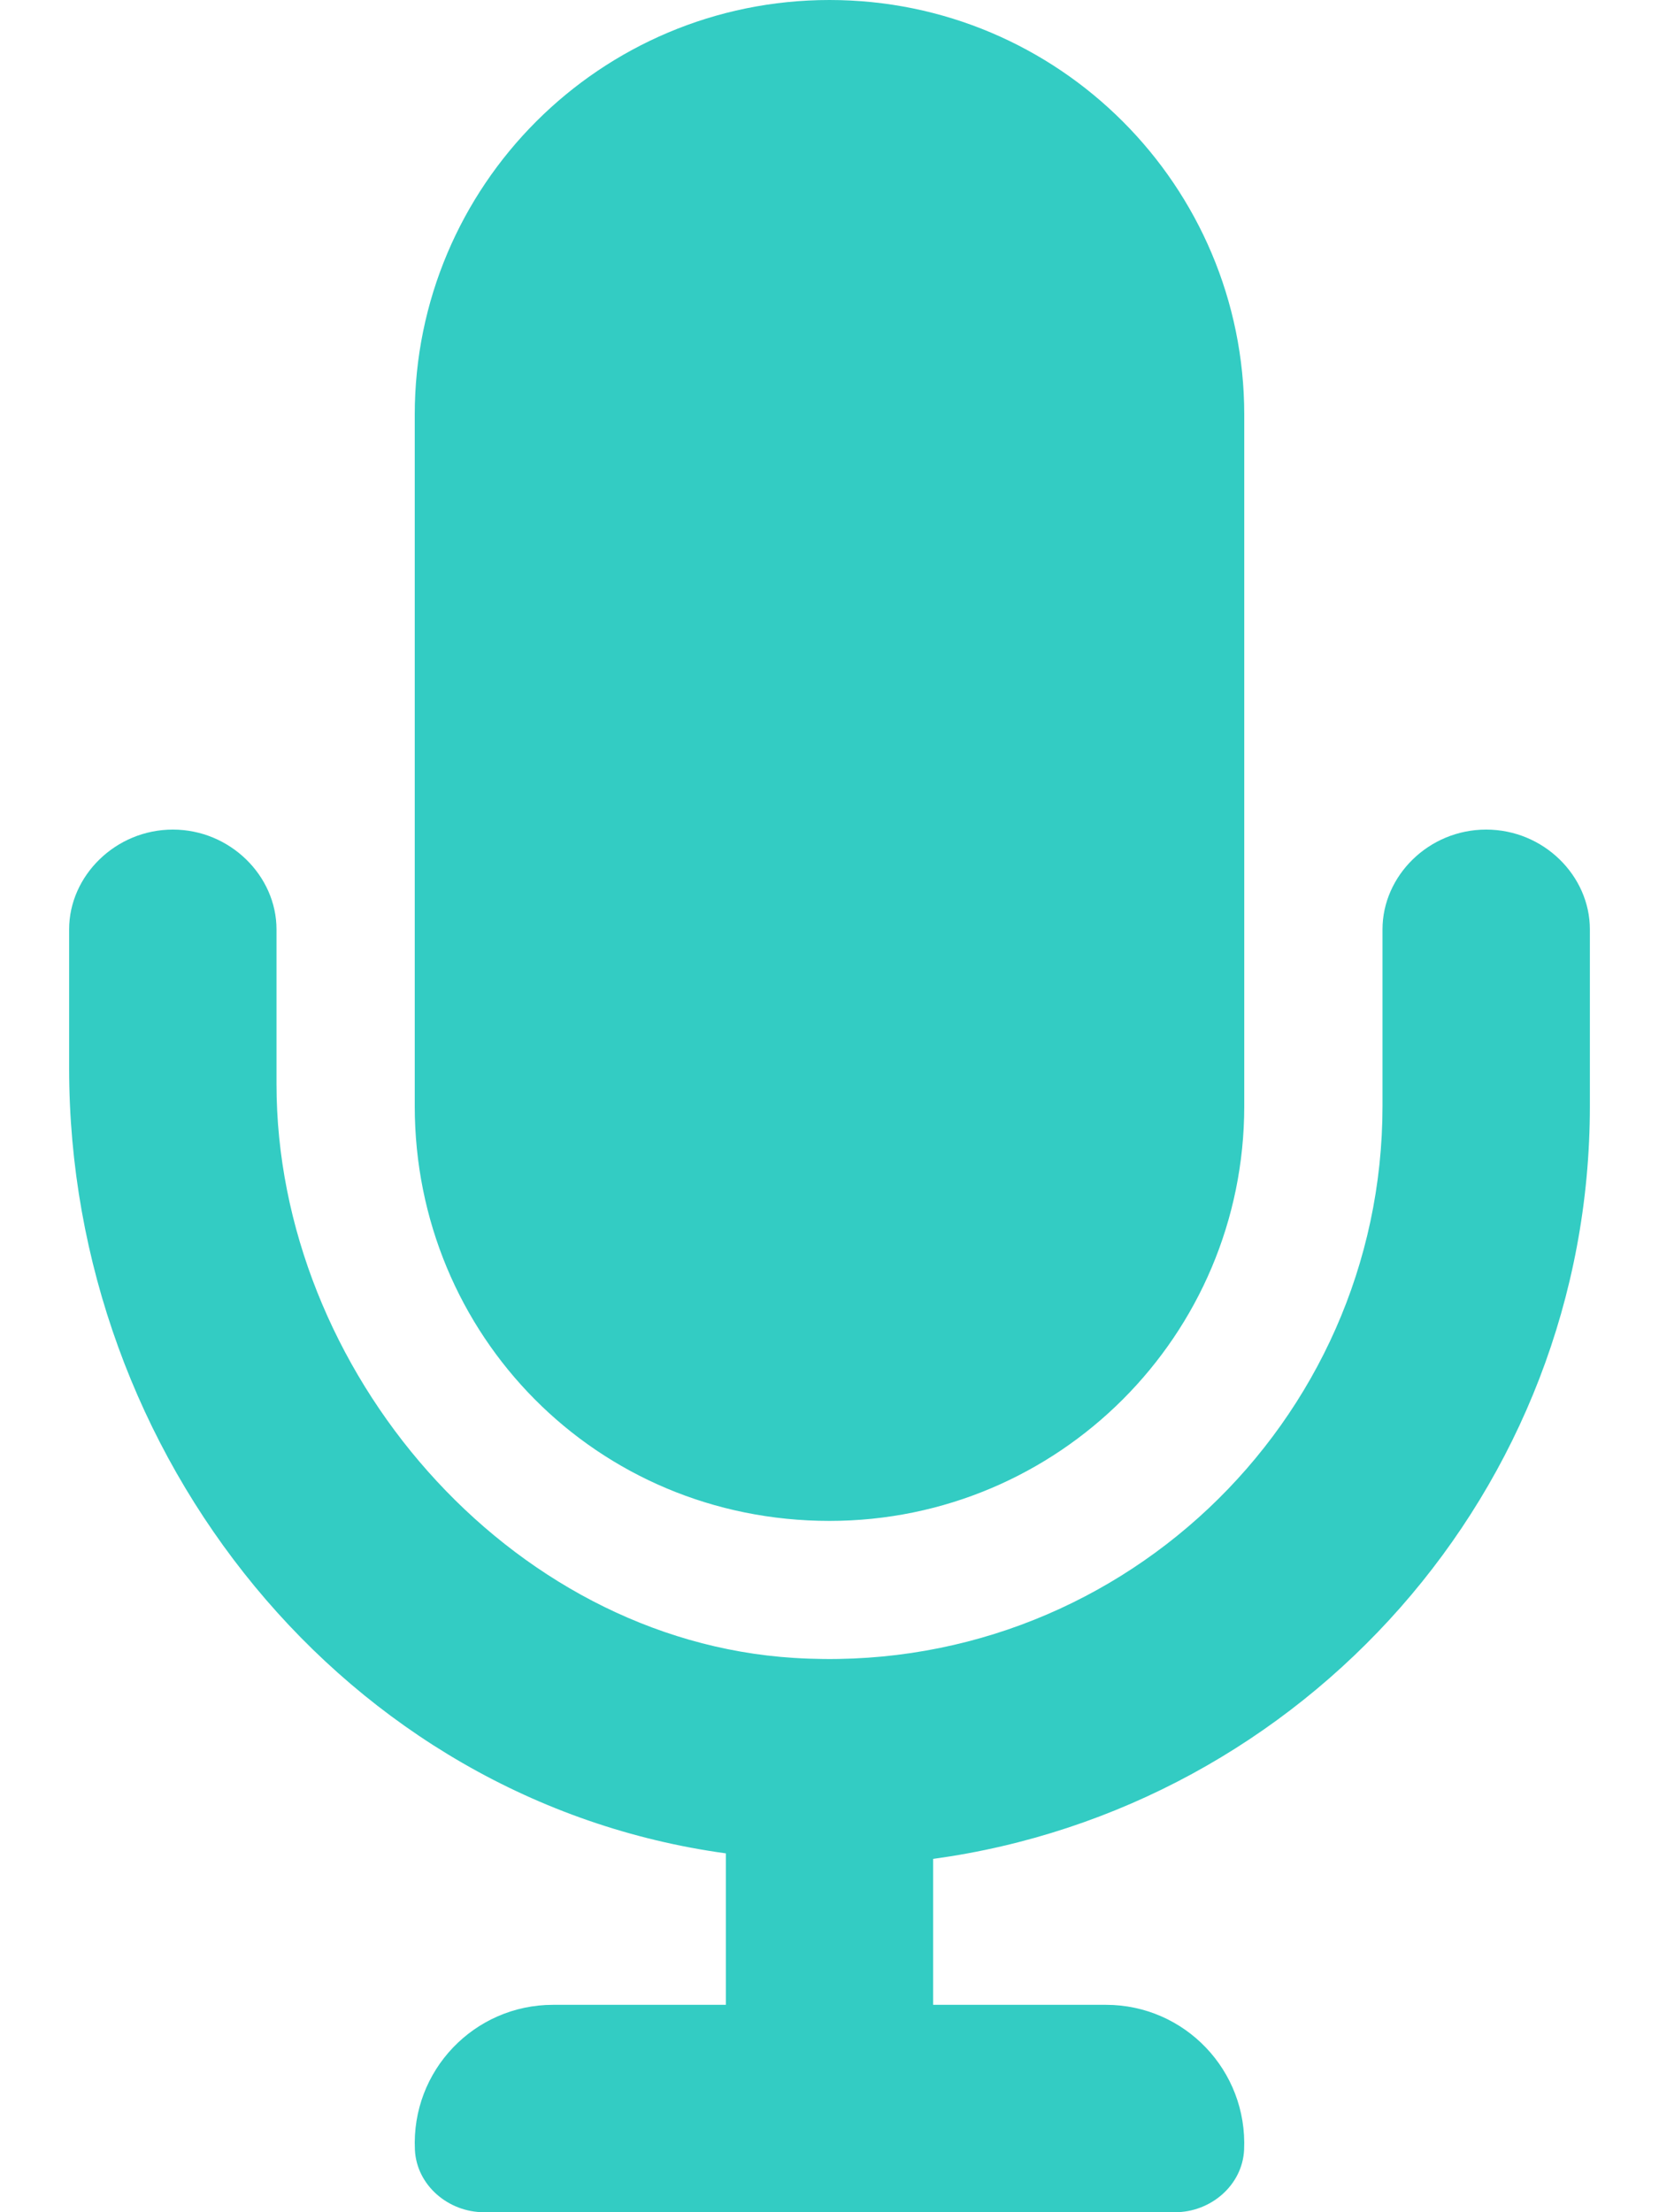 <svg width="21" height="28" viewBox="0 0 21 28" fill="none" xmlns="http://www.w3.org/2000/svg">
<path d="M10.5 19.25C13.4 19.25 15.75 16.9 15.75 14V5.25C15.75 2.35 13.4 0 10.5 0C7.6 0 5.25 2.35 5.25 5.25V14C5.25 16.898 7.552 19.25 10.5 19.25ZM18.812 10.5C18.085 10.5 17.5 11.085 17.5 11.763V14C17.5 18.01 14.111 21.241 10.046 20.984C6.432 20.756 3.5 17.342 3.5 13.721V11.763C3.5 11.085 2.912 10.5 2.188 10.5C1.463 10.5 0.875 11.085 0.875 11.763V13.521C0.875 18.425 4.373 22.797 9.188 23.458V25.375H7C6.005 25.375 5.204 26.205 5.252 27.211C5.274 27.661 5.677 28 6.125 28H14.875C15.325 28 15.726 27.66 15.748 27.211C15.794 26.206 14.995 25.375 14 25.375H11.812V23.528C16.499 22.887 20.125 18.862 20.125 14V11.763C20.125 11.085 19.54 10.5 18.812 10.5Z" fill="#33CCC3"/>
</svg>
